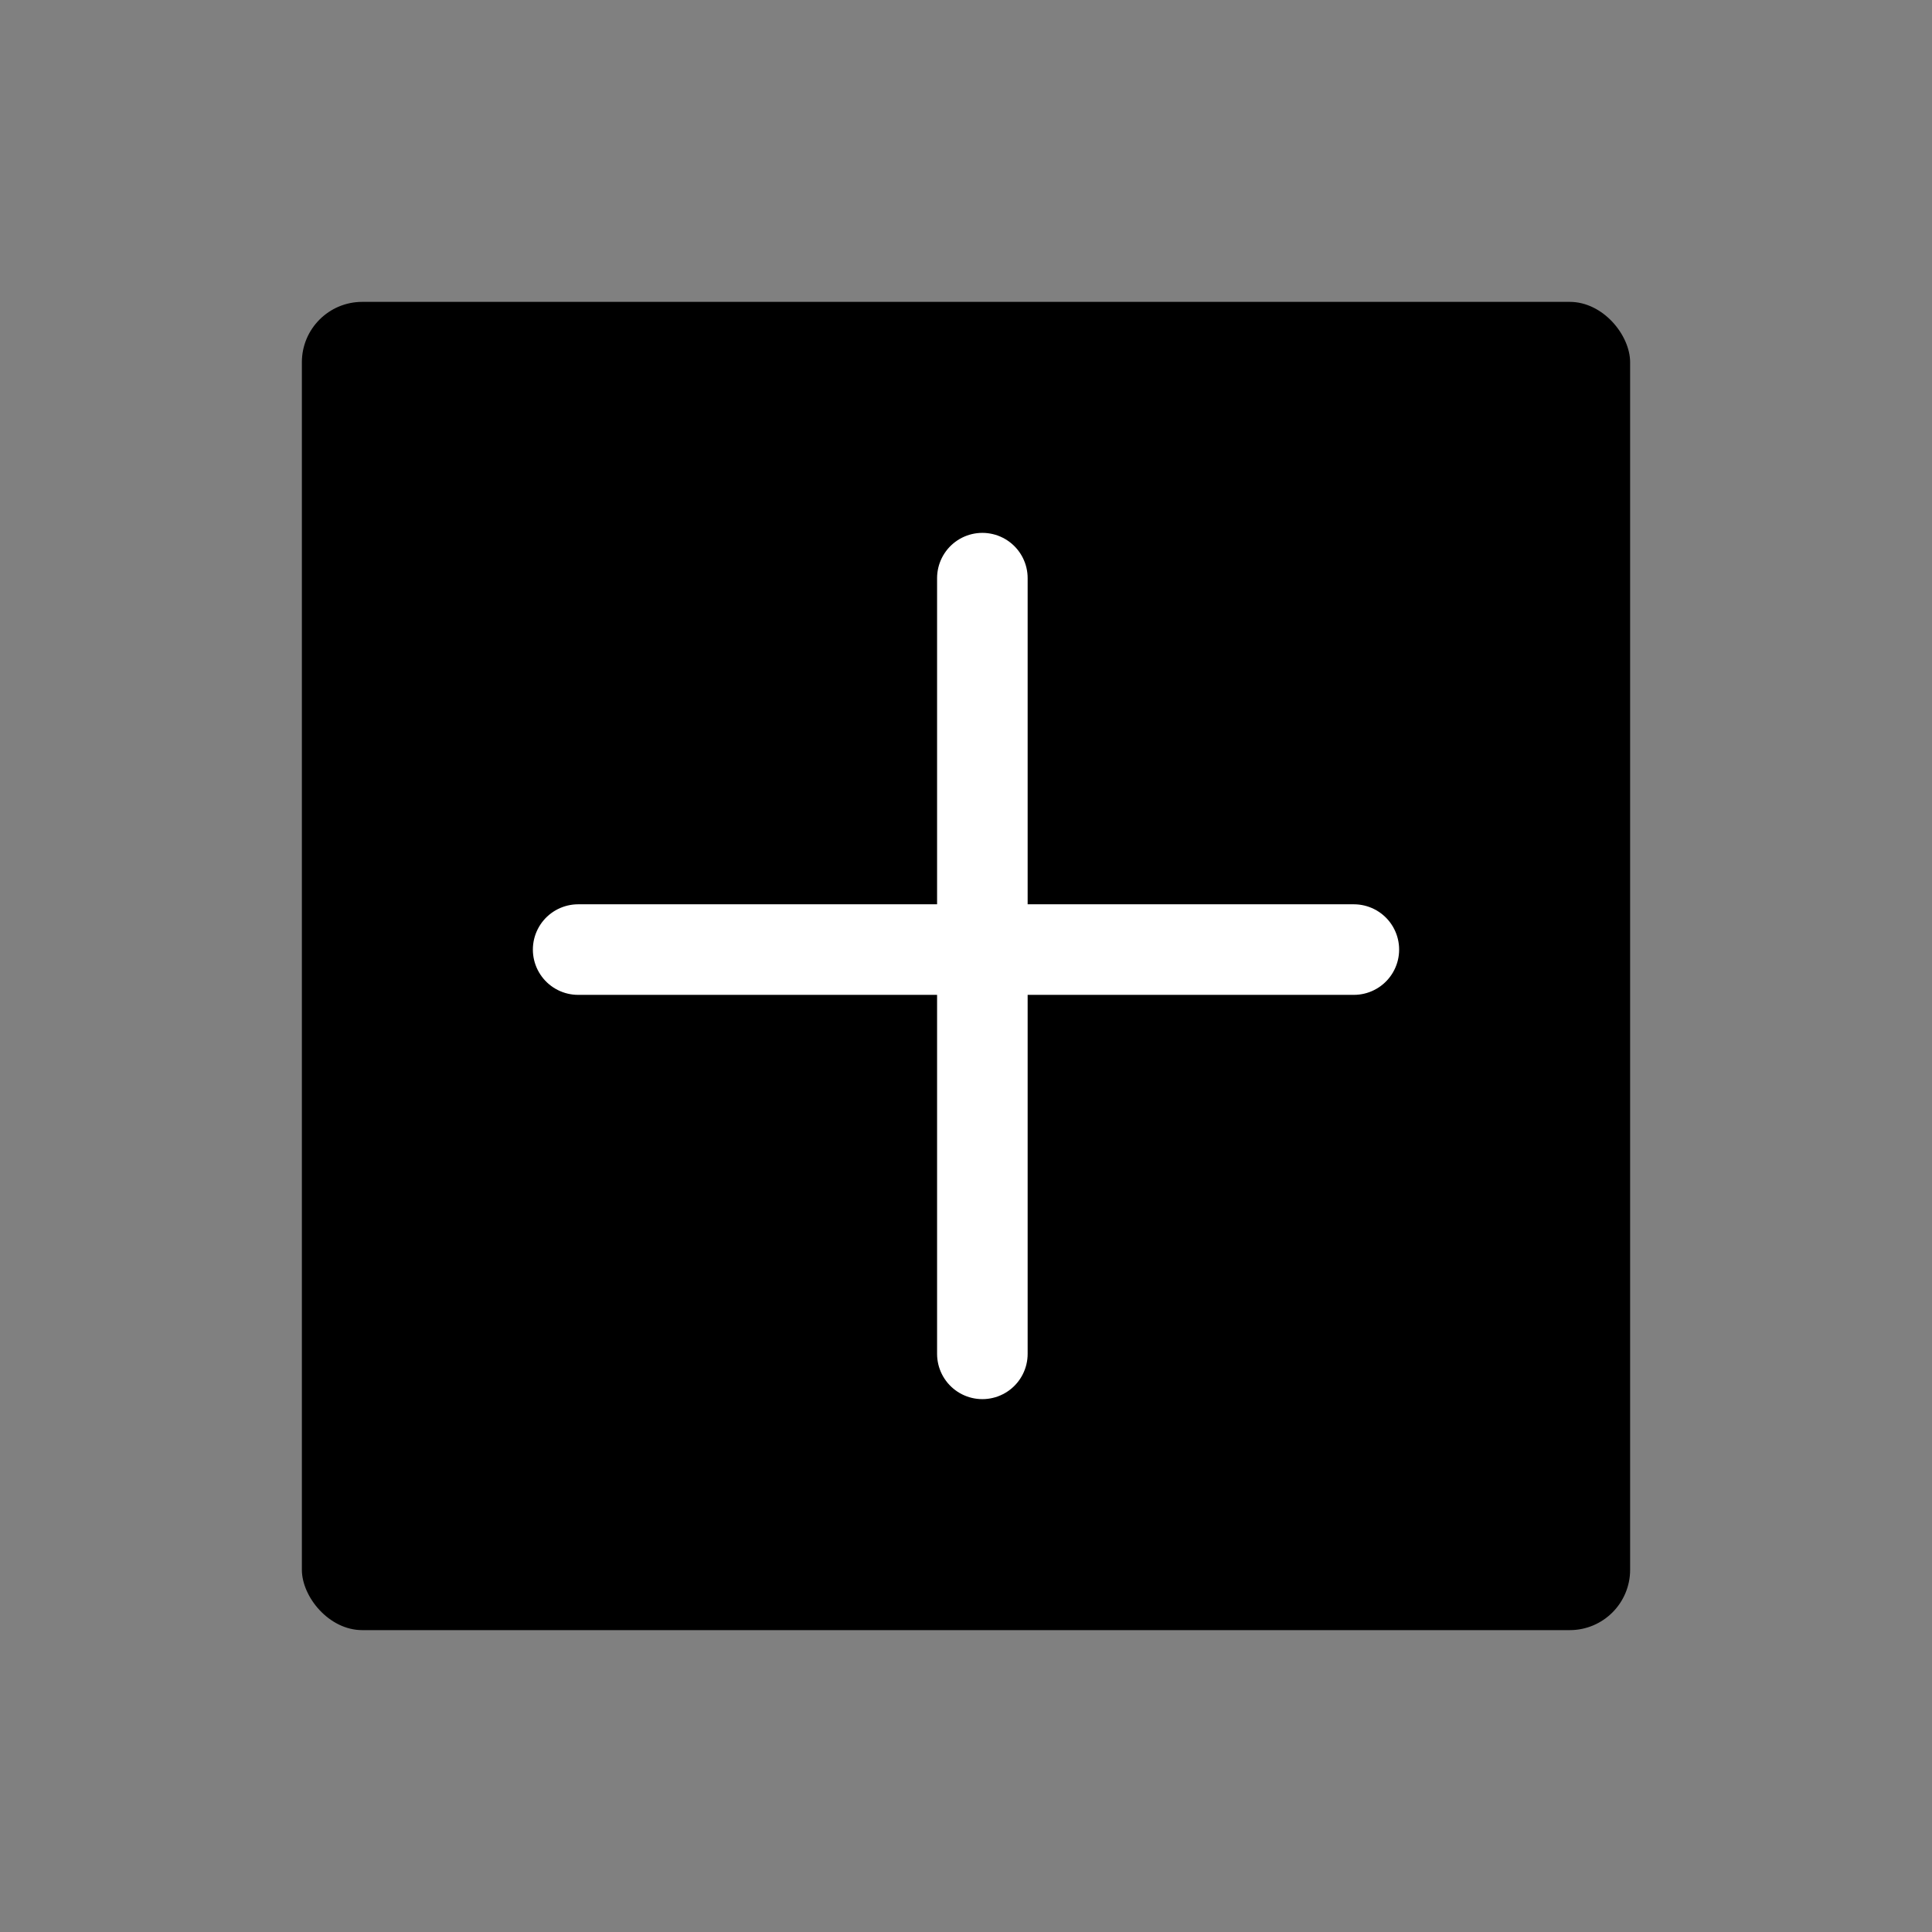 <svg width="32" height="32" viewBox="0 0 32 32" fill="none" xmlns="http://www.w3.org/2000/svg">
<rect x="0" y="0" width="32" height="32" fill="#808080" stroke="none"/>
<rect x="5" y="5" width="22" height="22" rx="1" fill="black"/>
<line x1="9.576" y1="15.728" x2="22.424" y2="15.728" stroke="white" stroke-width="1.5" stroke-linecap="round"/>
<line x1="16.271" y1="9.576" x2="16.271" y2="22.424" stroke="white" stroke-width="1.5" stroke-linecap="round"/>
</svg>
